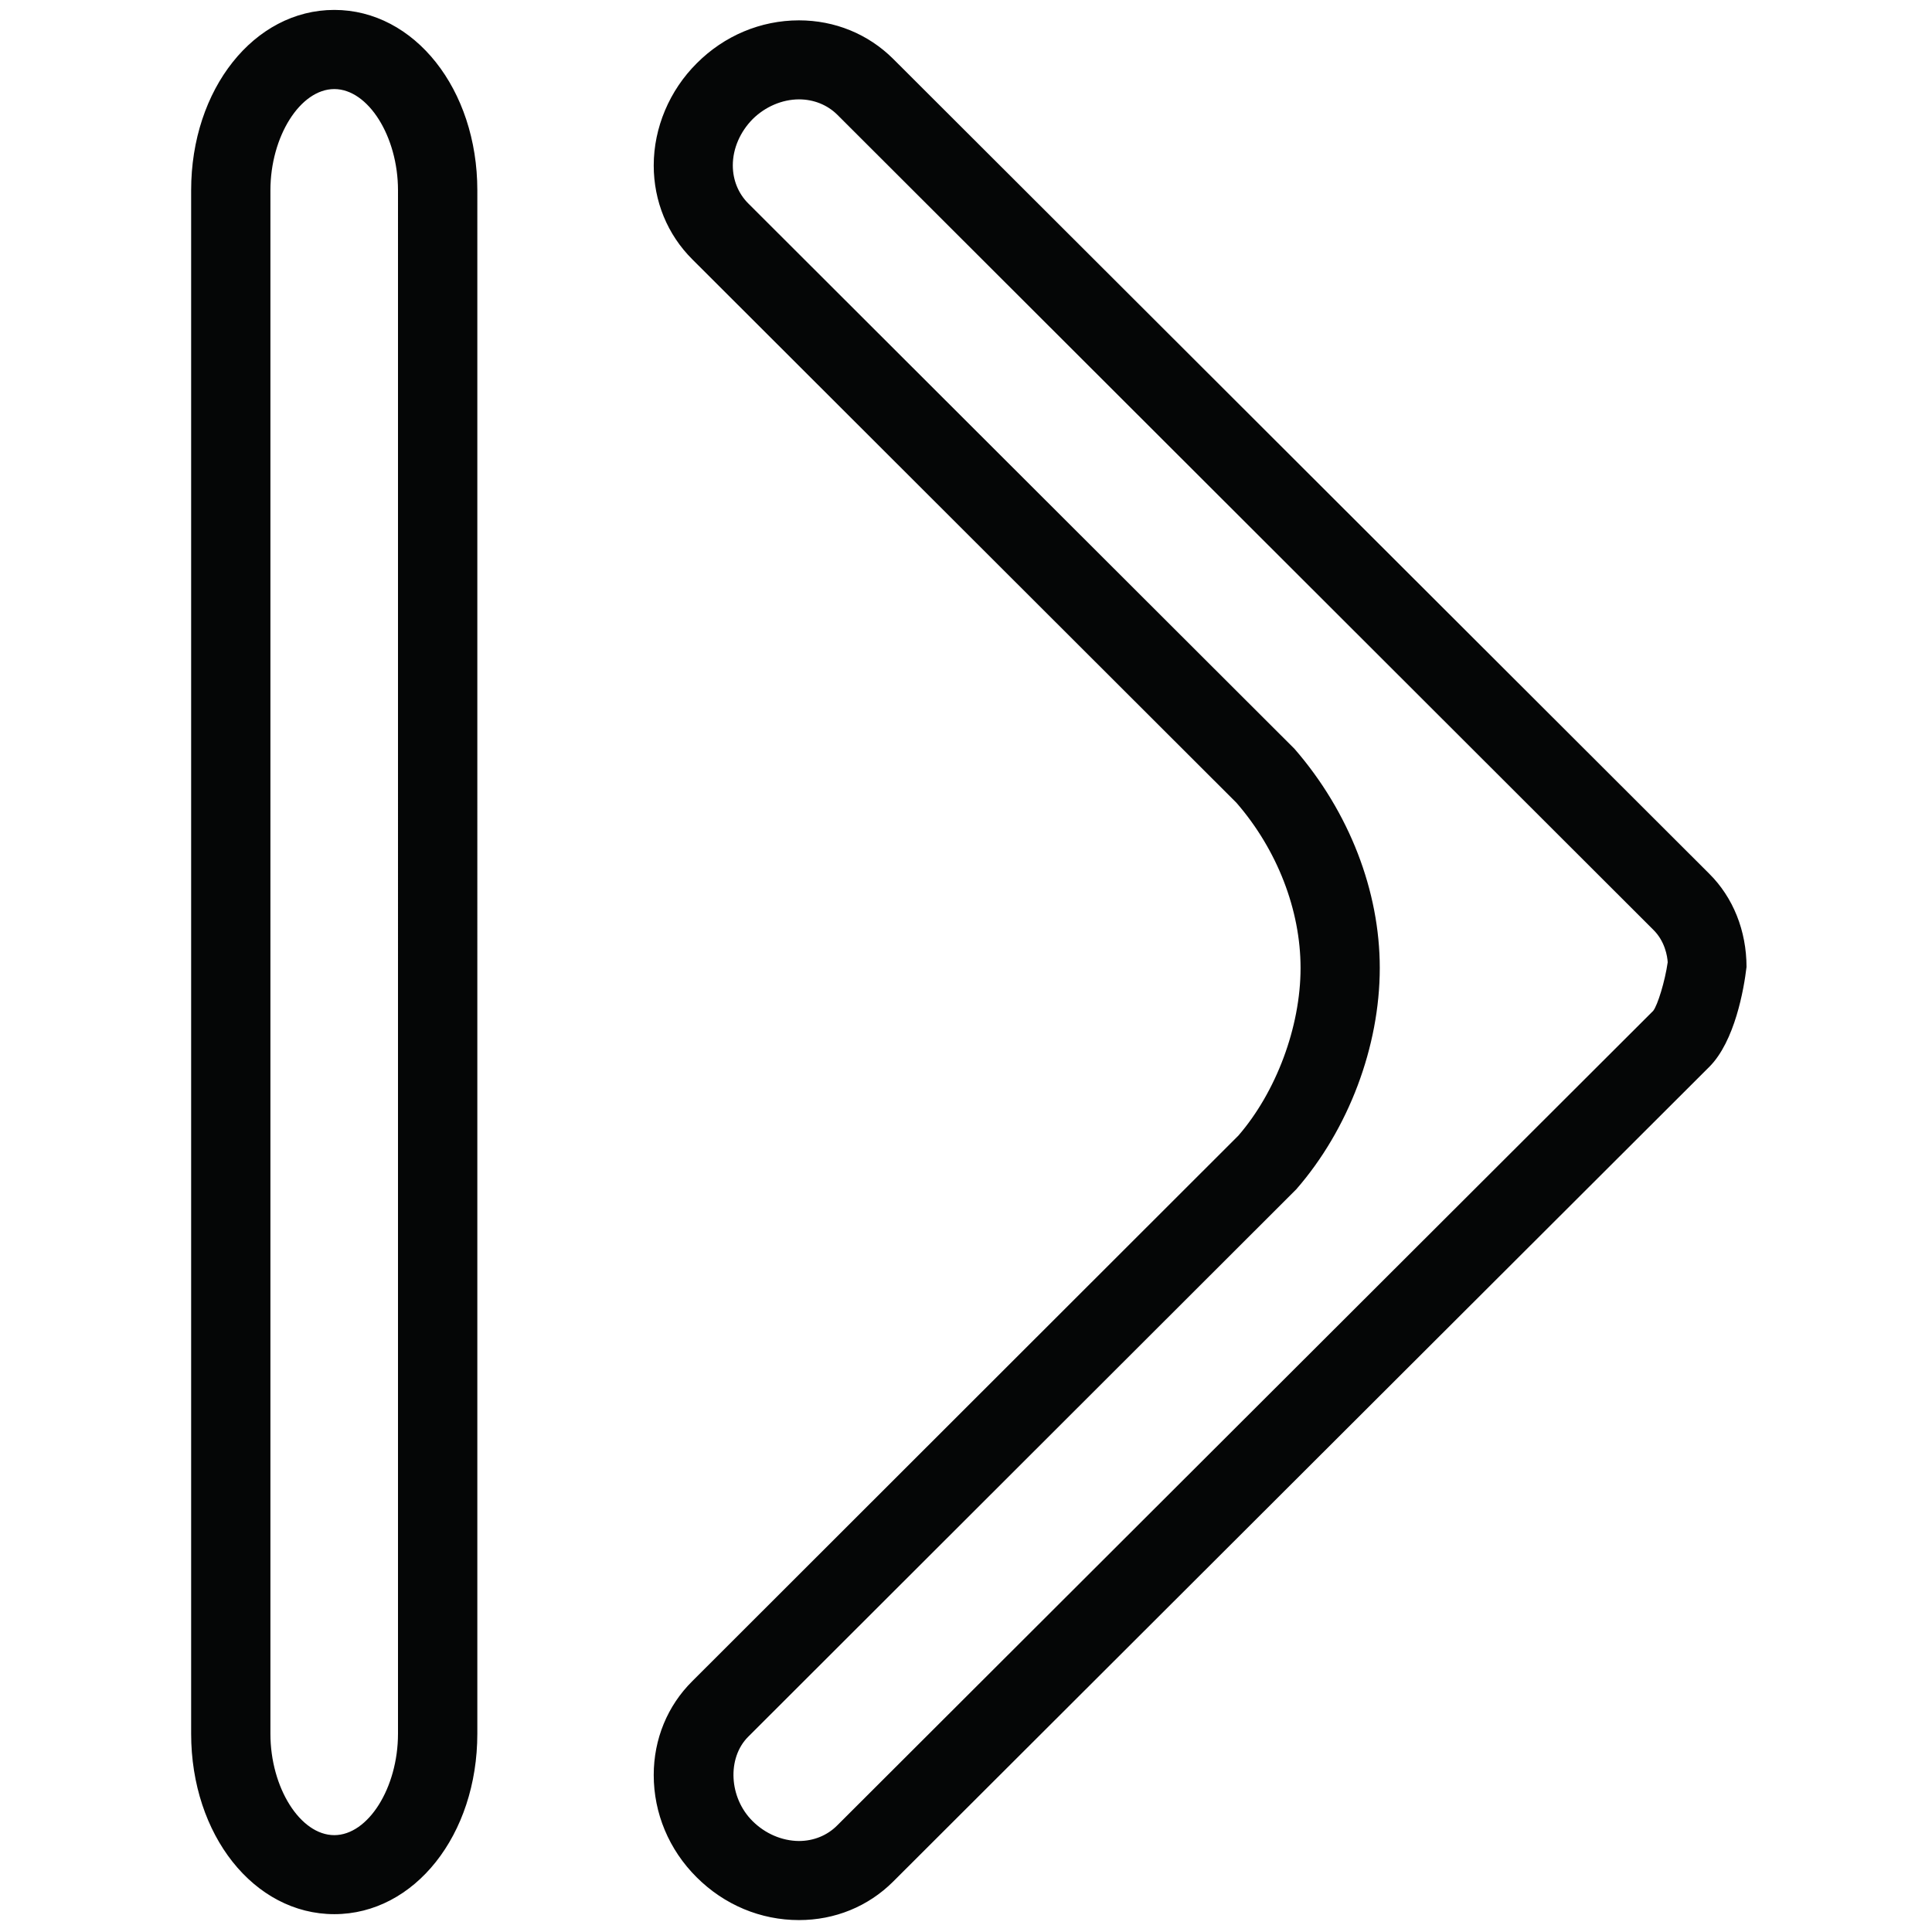 <?xml version="1.0" encoding="utf-8"?>
<!-- Generator: Adobe Illustrator 14.0.0, SVG Export Plug-In . SVG Version: 6.00 Build 43363)  -->
<!DOCTYPE svg PUBLIC "-//W3C//DTD SVG 1.1//EN" "http://www.w3.org/Graphics/SVG/1.1/DTD/svg11.dtd">
<svg version="1.1" id="Layer_1" xmlns="http://www.w3.org/2000/svg" xmlns:xlink="http://www.w3.org/1999/xlink" x="0px" y="0px"
	 width="30px" height="30px" viewBox="0 0 30 30" enable-background="new 0 0 30 30" xml:space="preserve">
<g>
	<g>
		<path fill="#050606" d="M26.54,13.566L13.868,0.913c-0.388-0.385-0.905-0.597-1.463-0.597c-0.594,0.001-1.158,0.238-1.585,0.666
			c-0.425,0.422-0.669,1.002-0.669,1.587c0,0.555,0.213,1.074,0.6,1.459l8.449,8.438c0.632,0.728,0.995,1.664,0.995,2.565
			c0,0.92-0.382,1.928-0.965,2.602l-8.479,8.471c-0.387,0.383-0.6,0.901-0.6,1.459c0,0.592,0.236,1.159,0.666,1.587
			c0.431,0.43,0.995,0.665,1.589,0.665c0.558,0,1.075-0.211,1.463-0.598l12.673-12.651c0.396-0.396,0.538-1.208,0.578-1.552
			C27.119,14.453,26.913,13.936,26.54,13.566z M25.671,15.696l-12.672,12.65c-0.154,0.155-0.365,0.241-0.594,0.241
			c-0.262-0.002-0.523-0.114-0.718-0.308c-0.368-0.363-0.399-0.98-0.07-1.31l8.511-8.501c0.813-0.933,1.297-2.218,1.297-3.438
			c0-1.192-0.472-2.421-1.324-3.402l-8.483-8.47c-0.154-0.154-0.239-0.364-0.239-0.59c0-0.262,0.115-0.523,0.309-0.719
			c0.194-0.192,0.456-0.305,0.718-0.306c0.229,0,0.44,0.085,0.594,0.237l12.672,12.657c0.181,0.177,0.219,0.412,0.224,0.505
			C25.854,15.238,25.739,15.61,25.671,15.696z M5.191,0.154c-1.246,0-2.223,1.231-2.223,2.801v23.965
			c0,1.573,0.977,2.803,2.223,2.803c1.244,0,2.221-1.229,2.221-2.803V2.956C7.412,1.386,6.435,0.154,5.191,0.154z M6.18,26.921
			c0,0.839-0.463,1.575-0.989,1.575c-0.528,0-0.992-0.736-0.992-1.575V2.956c0-0.837,0.464-1.573,0.992-1.573
			c0.526,0,0.989,0.736,0.989,1.573V26.921z"/>
	</g>
</g>
</svg>
